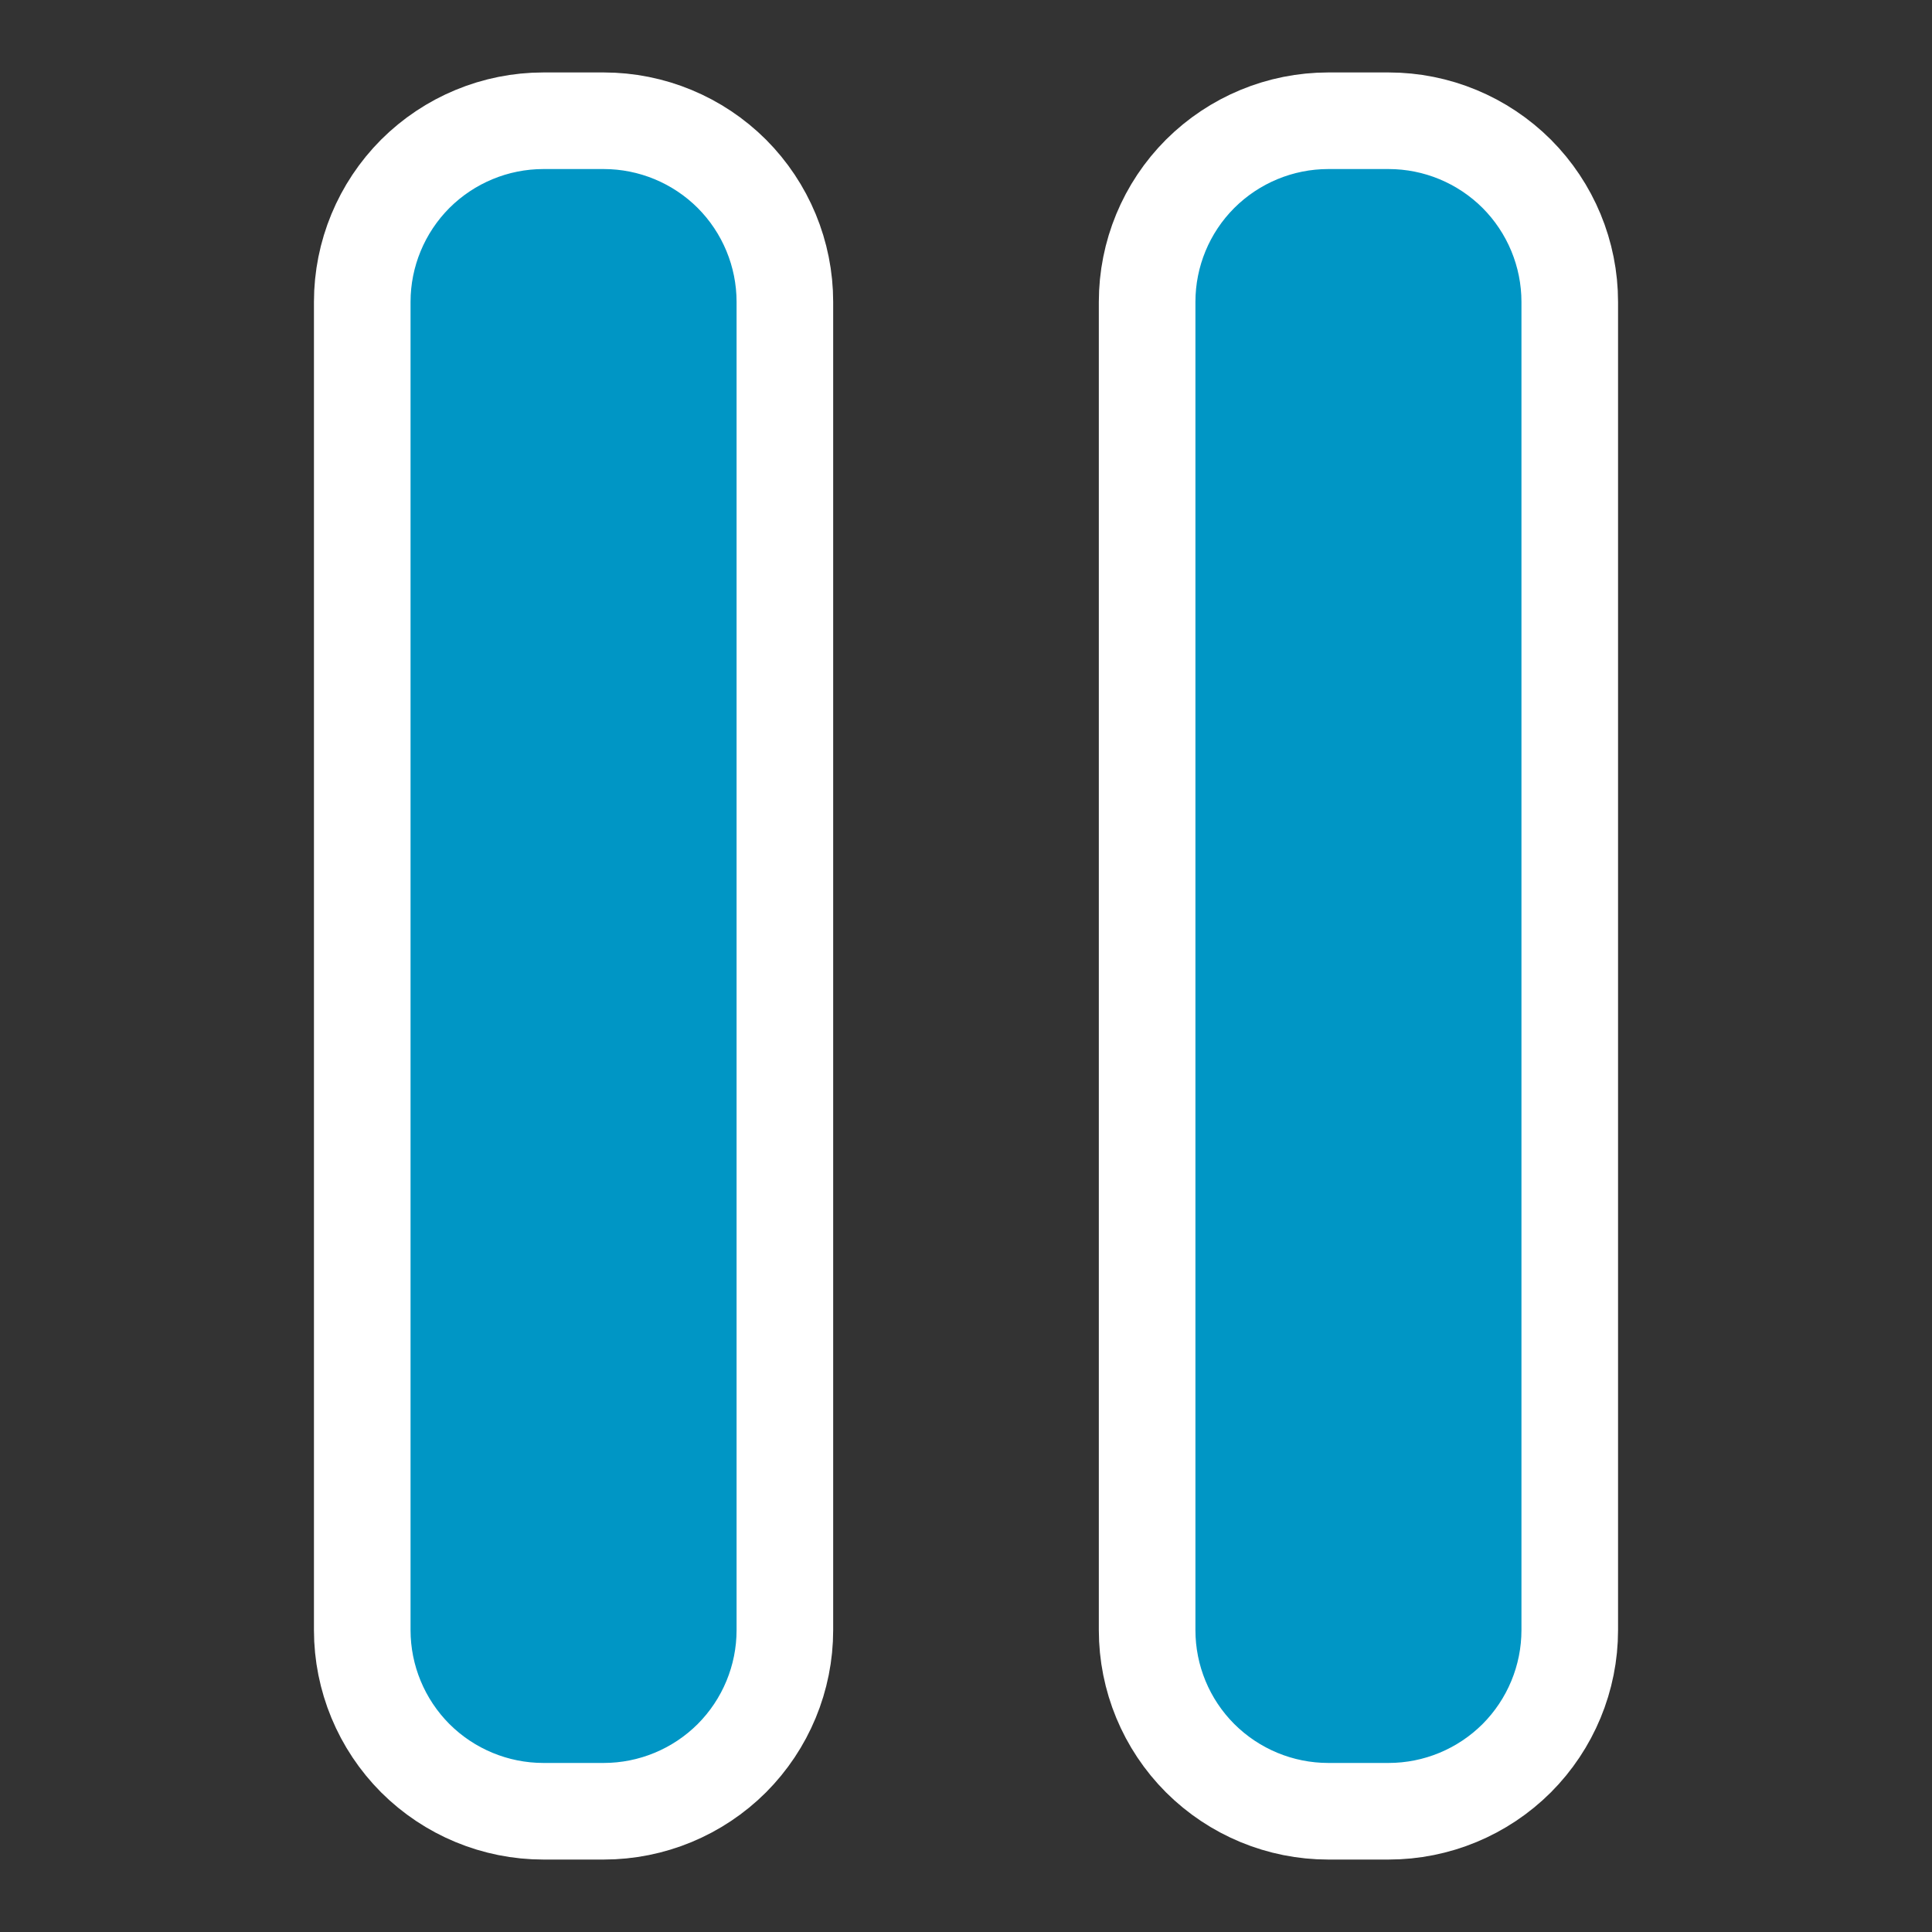 <svg width="20" height="20" viewBox="0 0 20 20" fill="none" xmlns="http://www.w3.org/2000/svg">
<rect x="0" y="0" width="20" height="20" fill="#333333" stroke="none"/>
<path d="M8.125 3.125V16.875C8.125 17.372 7.927 17.849 7.576 18.201C7.224 18.552 6.747 18.75 6.25 18.75H5.625C5.128 18.75 4.651 18.552 4.299 18.201C3.948 17.849 3.75 17.372 3.75 16.875V3.125C3.75 2.628 3.948 2.151 4.299 1.799C4.651 1.448 5.128 1.25 5.625 1.25H6.25C6.747 1.25 7.224 1.448 7.576 1.799C7.927 2.151 8.125 2.628 8.125 3.125ZM14.375 1.25H13.75C13.253 1.25 12.776 1.448 12.424 1.799C12.072 2.151 11.875 2.628 11.875 3.125V16.875C11.875 17.372 12.072 17.849 12.424 18.201C12.776 18.552 13.253 18.75 13.75 18.75H14.375C14.872 18.75 15.349 18.552 15.701 18.201C16.052 17.849 16.25 17.372 16.25 16.875V3.125C16.25 2.628 16.052 2.151 15.701 1.799C15.349 1.448 14.872 1.25 14.375 1.25Z" fill="#0096C5" stroke="white"/>
</svg>
